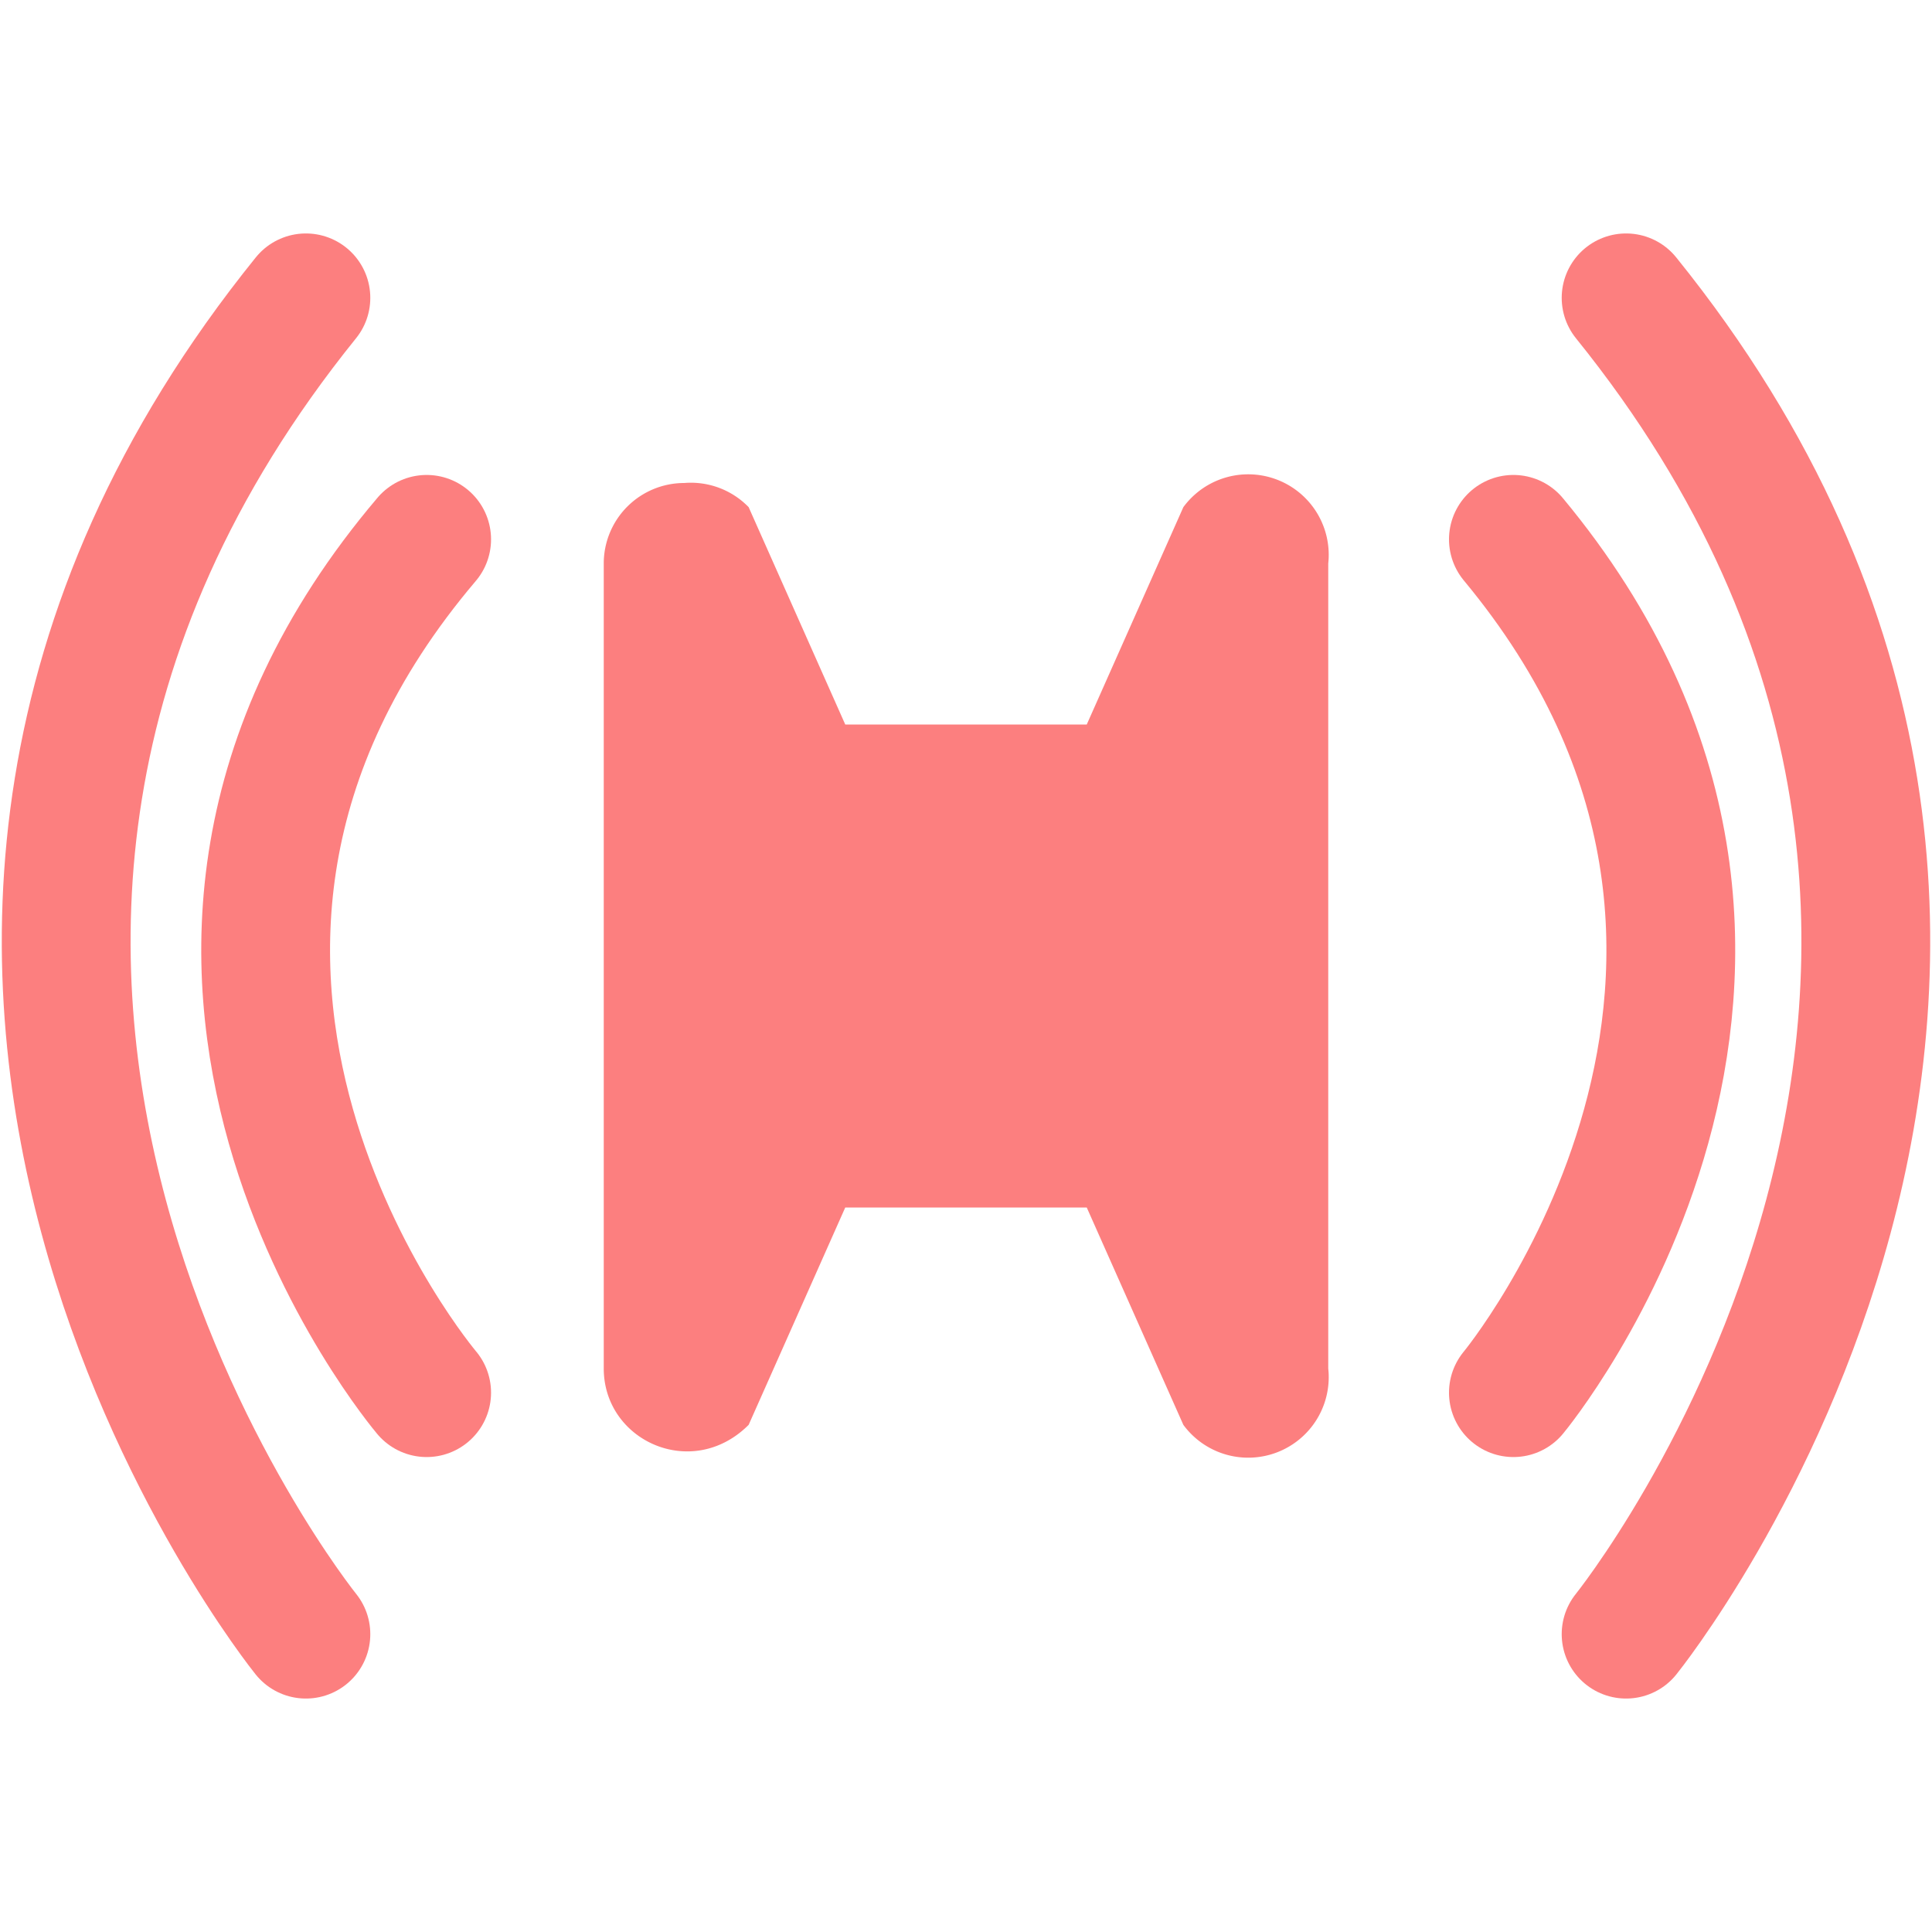 <svg width="16" height="16" version="1.0" viewBox="0 0 2.4 2.4" xml:space="preserve" xmlns="http://www.w3.org/2000/svg"><path d="M.85.6a.1.1 0 0 0-.1.1v1c0 .09.11.14.18.07l.12-.27h.3l.12.27a.1.1 0 0 0 .18-.07v-1a.1.1 0 0 0-.18-.07L1.35.9h-.3L.93.63A.1.1 0 0 0 .85.6z" fill="#fc7f7f"/><path d="M2.02.37c.67.83 0 1.66 0 1.66" fill="none" stroke-linecap="round" stroke-linejoin="round" stroke-width=".16" stroke="#fc7f7f"/><path d="M1.88.67c.44.53 0 1.06 0 1.06M.38.37c-.67.83 0 1.66 0 1.66" fill="none" stroke-linecap="round" stroke-linejoin="round" stroke-width=".16" stroke="#fc7f7f"/><path d="M.53.67c-.45.53 0 1.06 0 1.06" fill="none" stroke-linecap="round" stroke-linejoin="round" stroke-width=".16" stroke="#fc7f7f"/></svg>